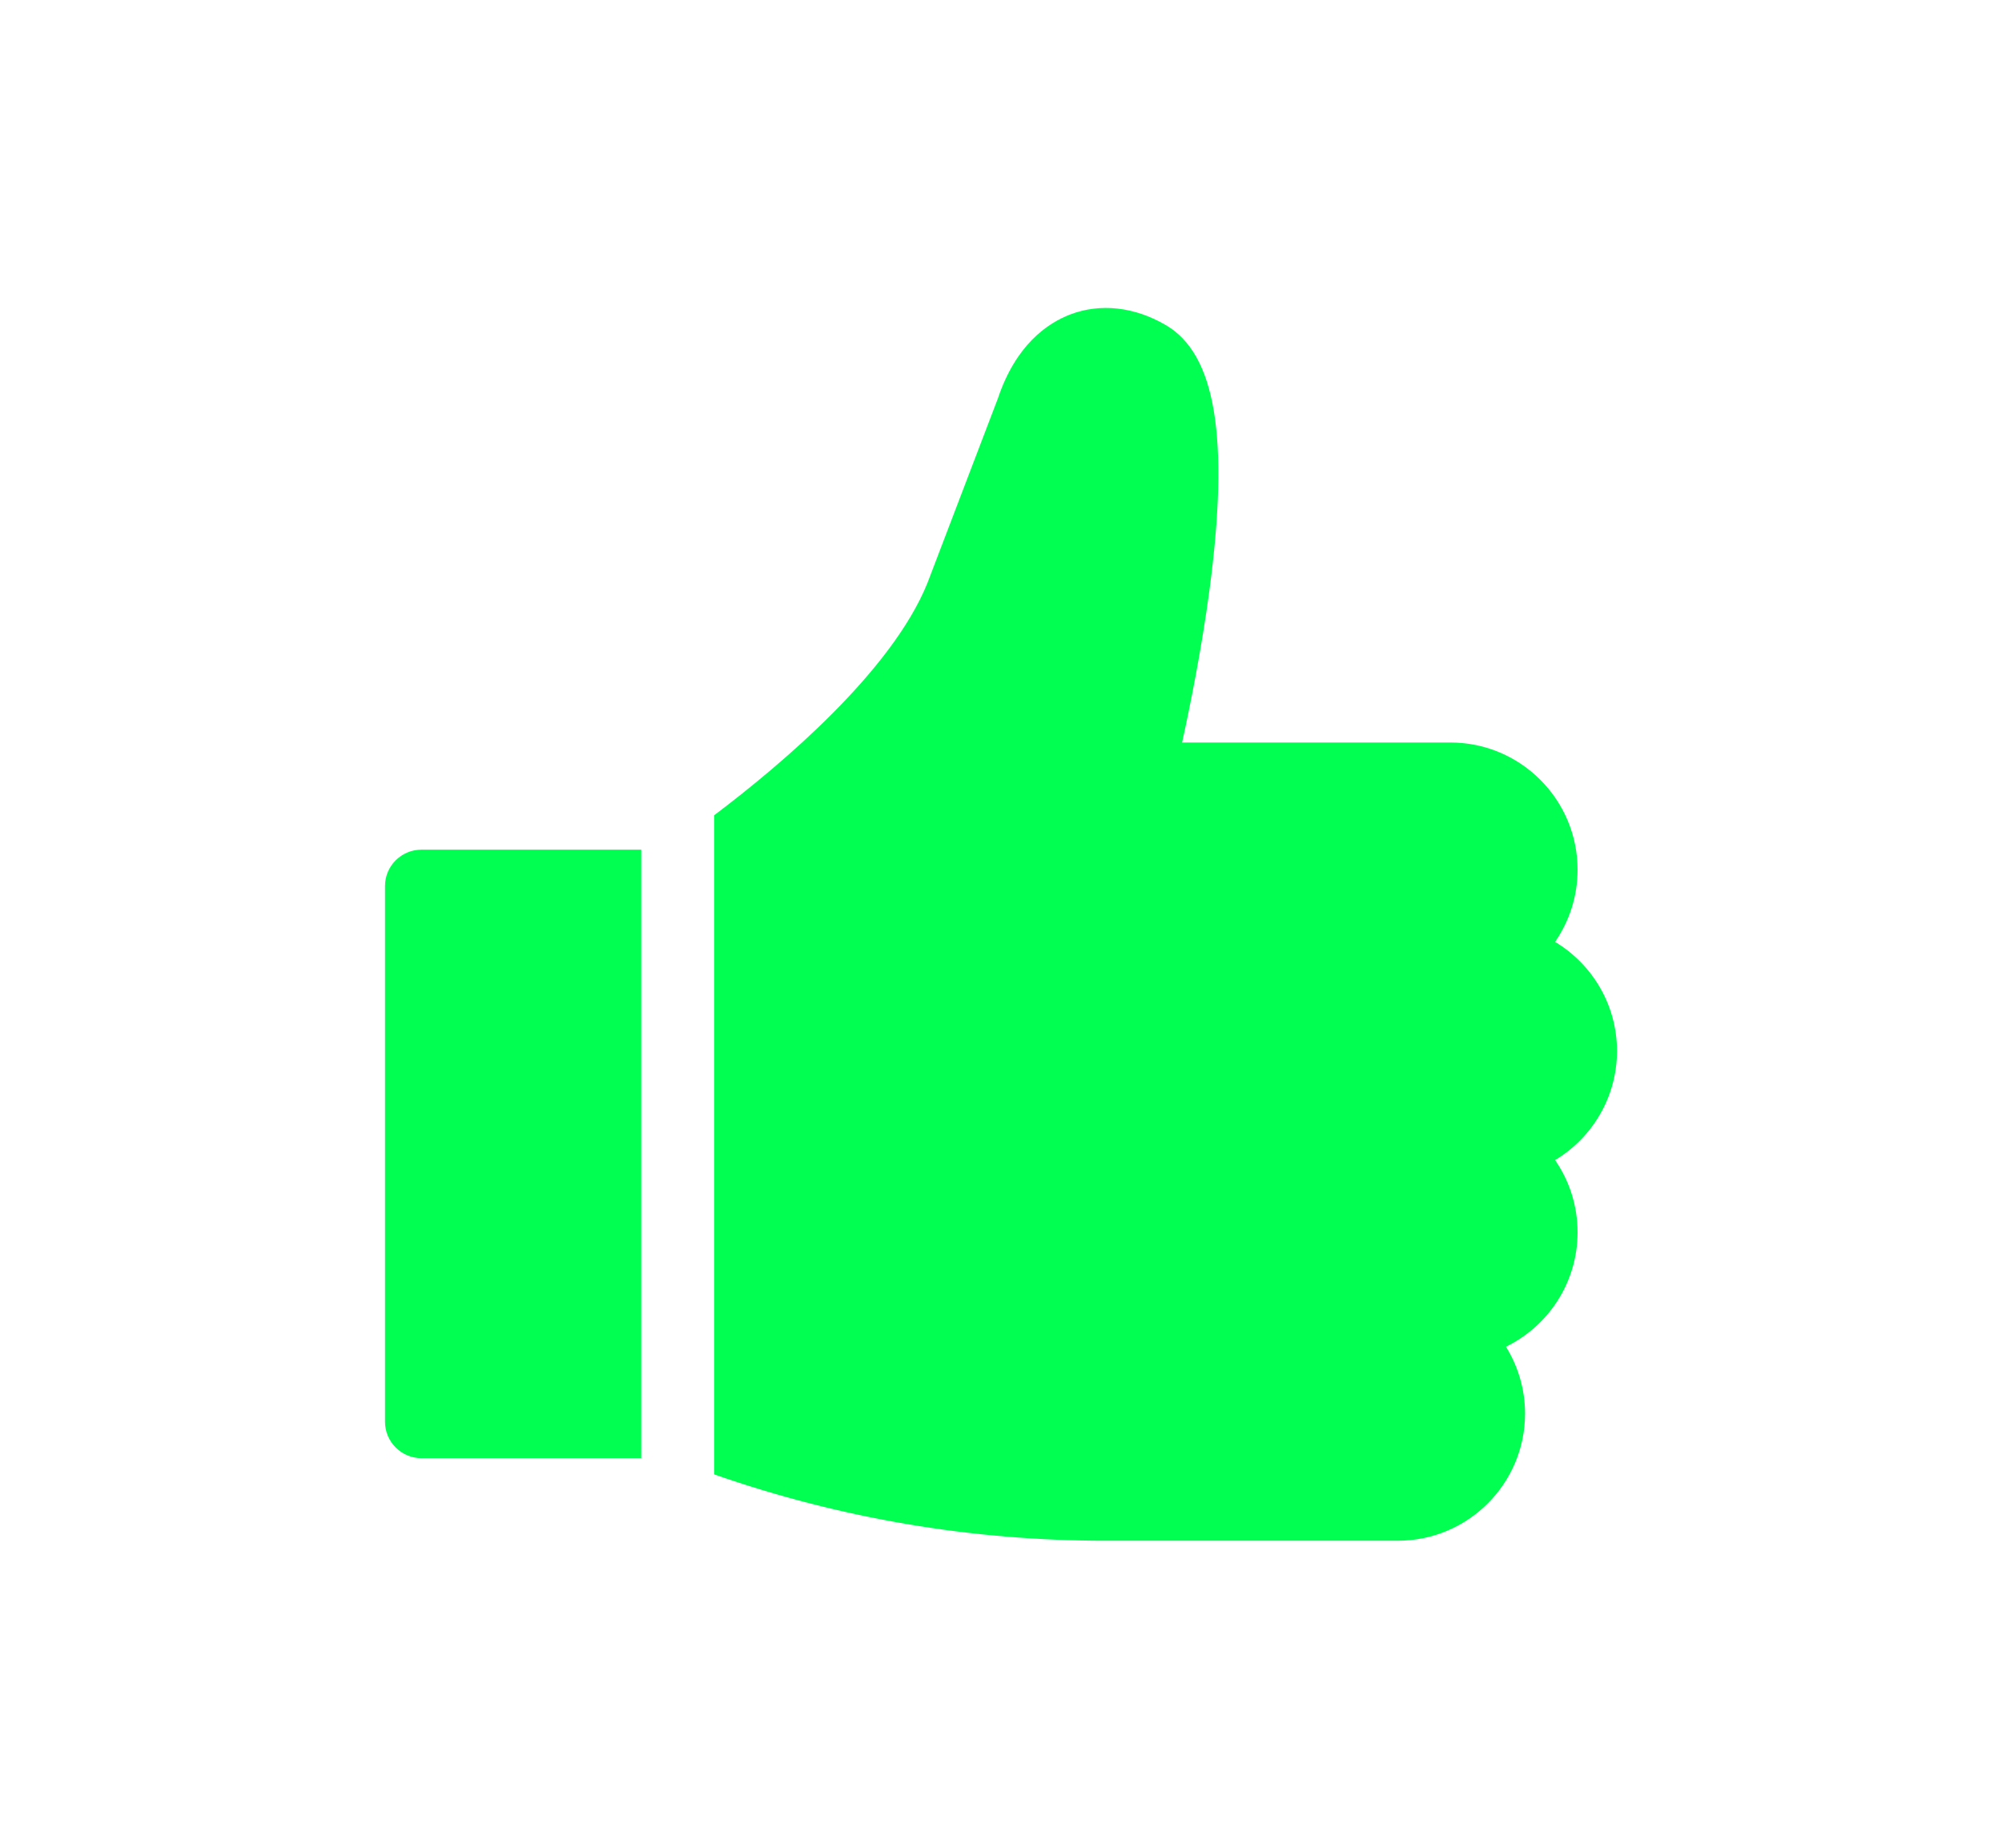 <svg width="13" height="12" viewBox="0 0 13 12" fill="none" xmlns="http://www.w3.org/2000/svg">
<g clip-path="url(#clip0_72_7868)">
<path d="M2.737 5.518C2.606 5.518 2.5 5.624 2.5 5.754V9.233C2.5 9.364 2.606 9.47 2.737 9.47H4.164V5.518H2.737Z" fill="#00FF50"/>
<path d="M10.5 6.825C10.5 6.525 10.338 6.261 10.098 6.117C10.19 5.983 10.244 5.822 10.244 5.648C10.244 5.193 9.874 4.822 9.418 4.822H7.676C7.729 4.58 7.802 4.217 7.853 3.837C7.985 2.847 7.895 2.298 7.568 2.11C7.365 1.992 7.145 1.968 6.95 2.042C6.799 2.1 6.596 2.241 6.48 2.587L6.022 3.787C5.79 4.36 5.078 4.962 4.637 5.295V9.575C5.455 9.861 6.308 10.006 7.178 10.006H9.077C9.532 10.006 9.903 9.636 9.903 9.18C9.903 9.021 9.857 8.872 9.779 8.746C10.054 8.612 10.244 8.329 10.244 8.003C10.244 7.829 10.19 7.667 10.098 7.534C10.338 7.39 10.5 7.126 10.5 6.825Z" fill="#00FF50"/>
</g>
<defs>
<clipPath id="clip0_72_7868">
<rect width="12" height="12" fill="white" transform="translate(0.5)"/>
</clipPath>
</defs>
</svg>
